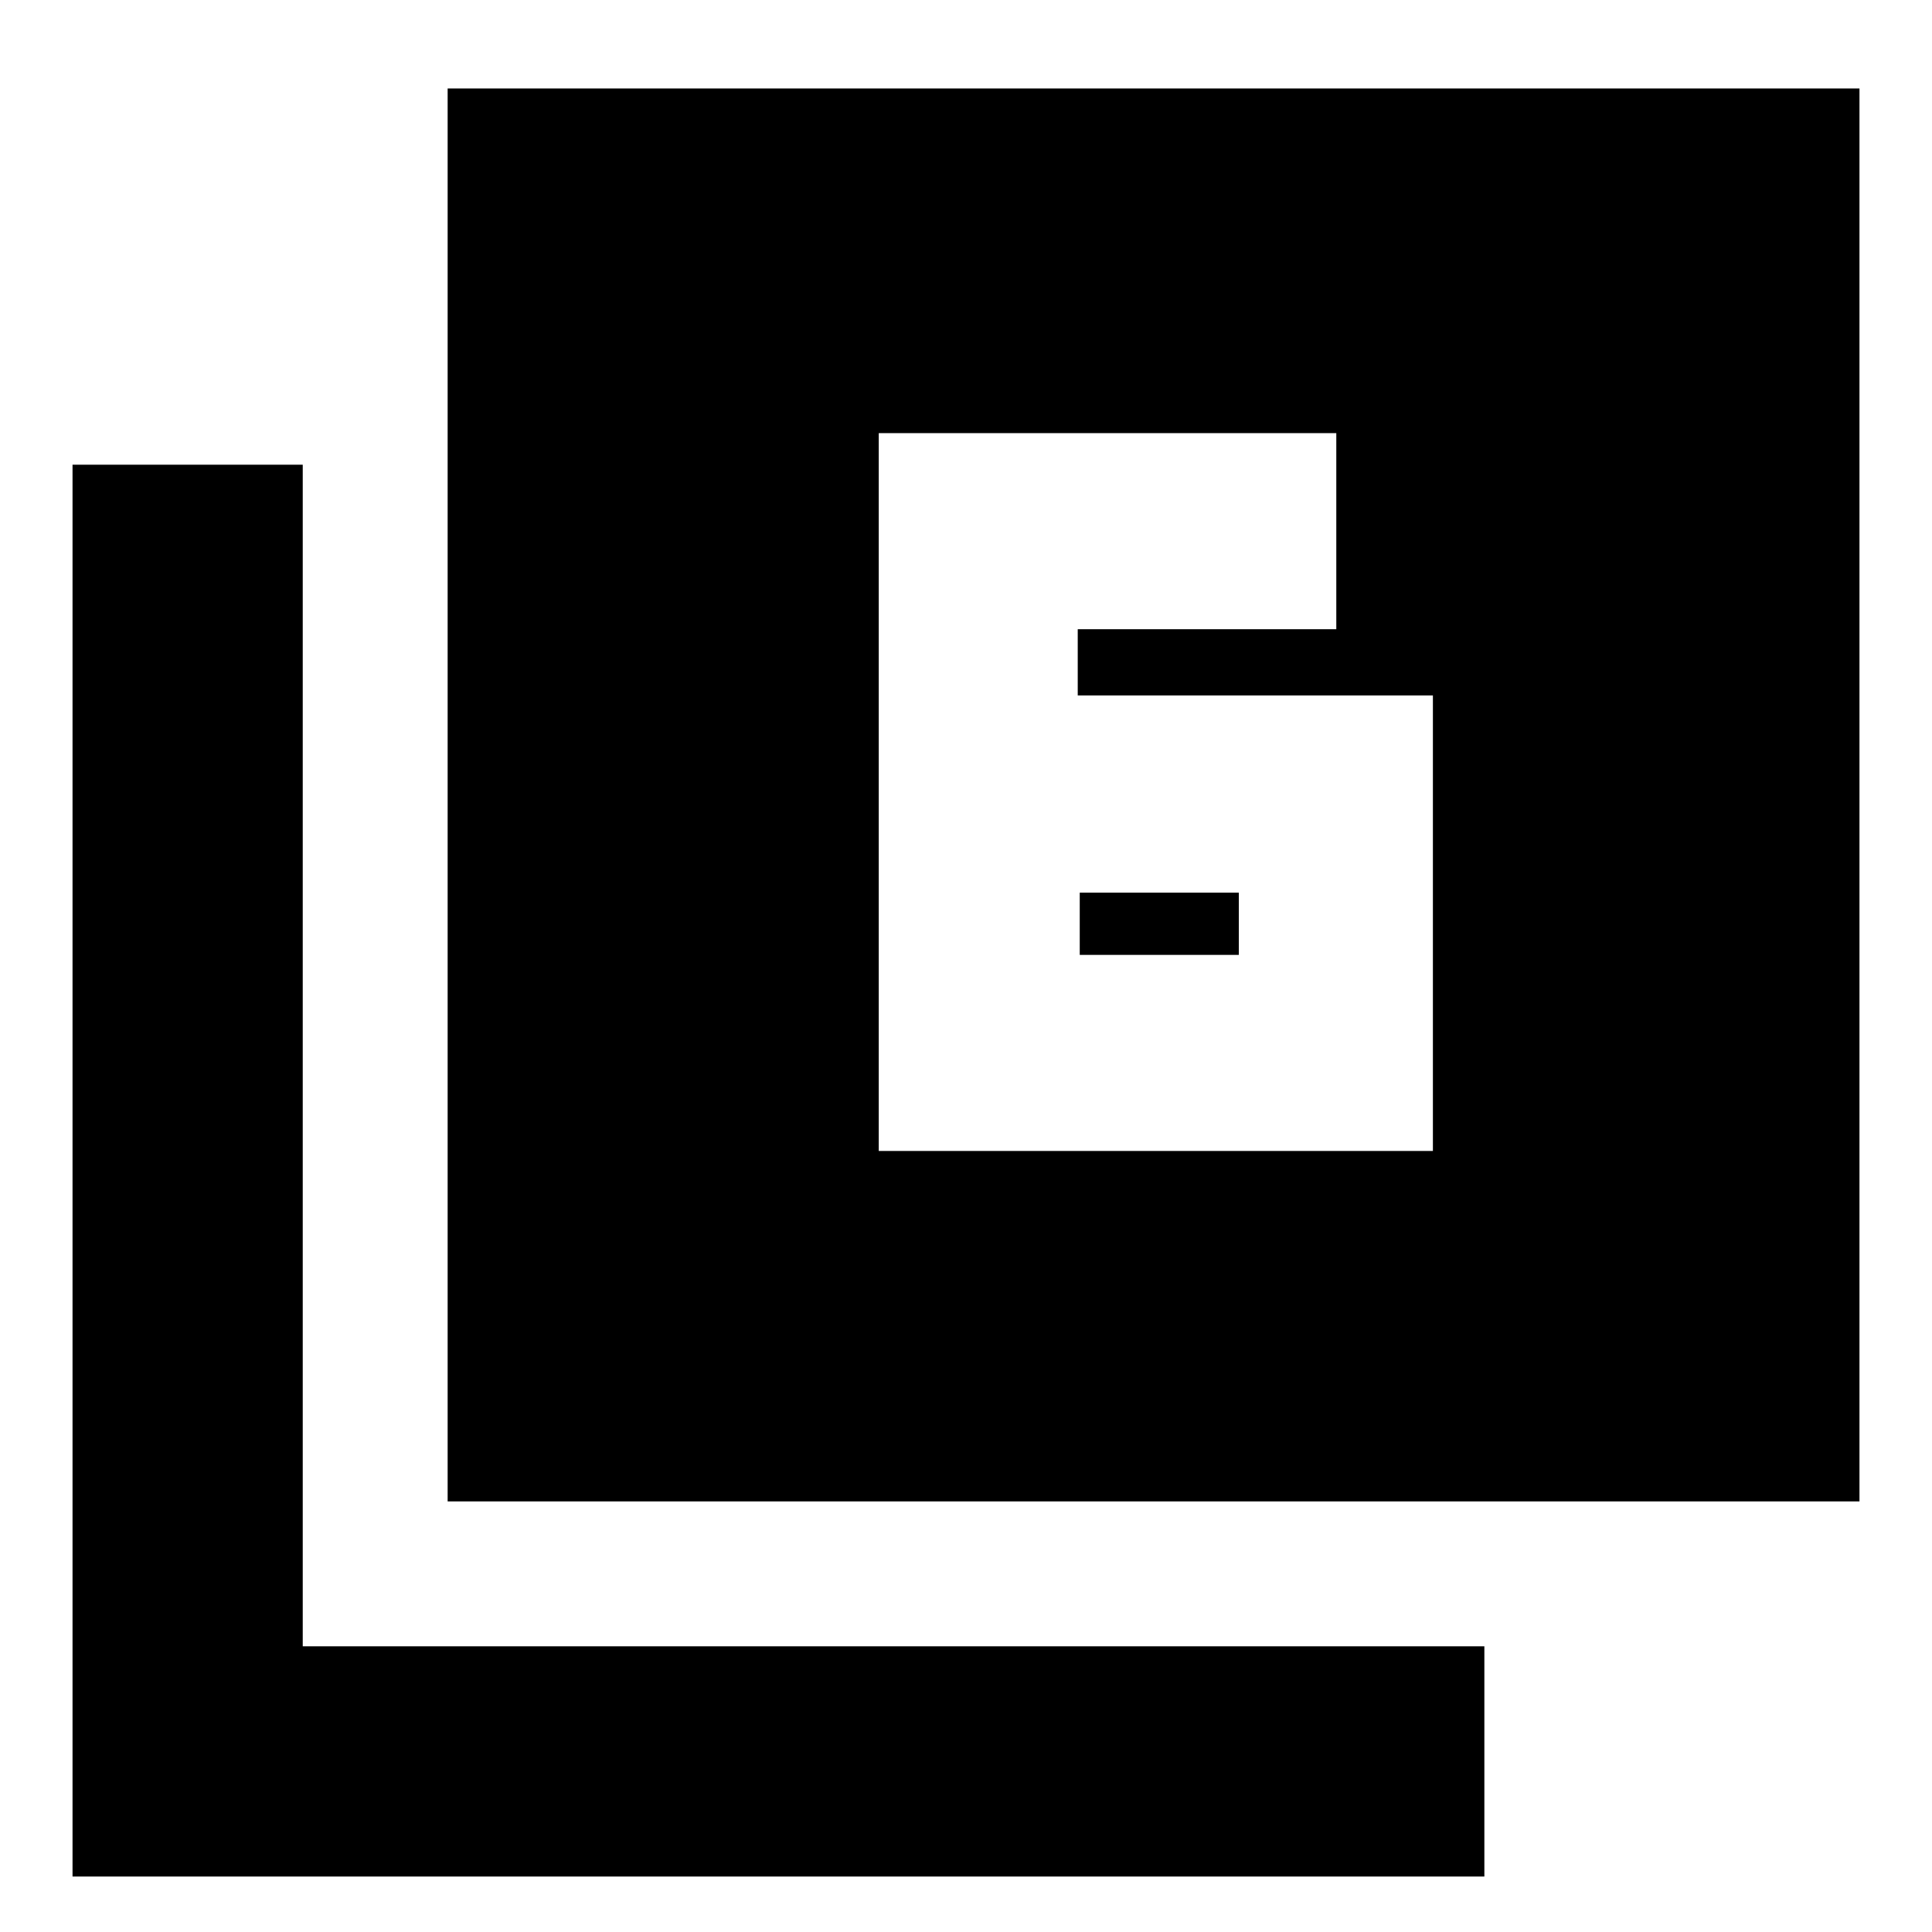 <svg xmlns="http://www.w3.org/2000/svg" height="20" viewBox="0 -960 960 960" width="20"><path d="M535.52-614.44v-32.91H664v-97.43H436.65v356.69H712v-226.35H535.52Zm1 98h79.05v30.92h-79.05v-30.92ZM222.43-213.96v-702.08h701.53v702.08H222.43ZM36.04-27.56v-701.53h114.39v587.13h587.14v114.4H36.04Z"/></svg>